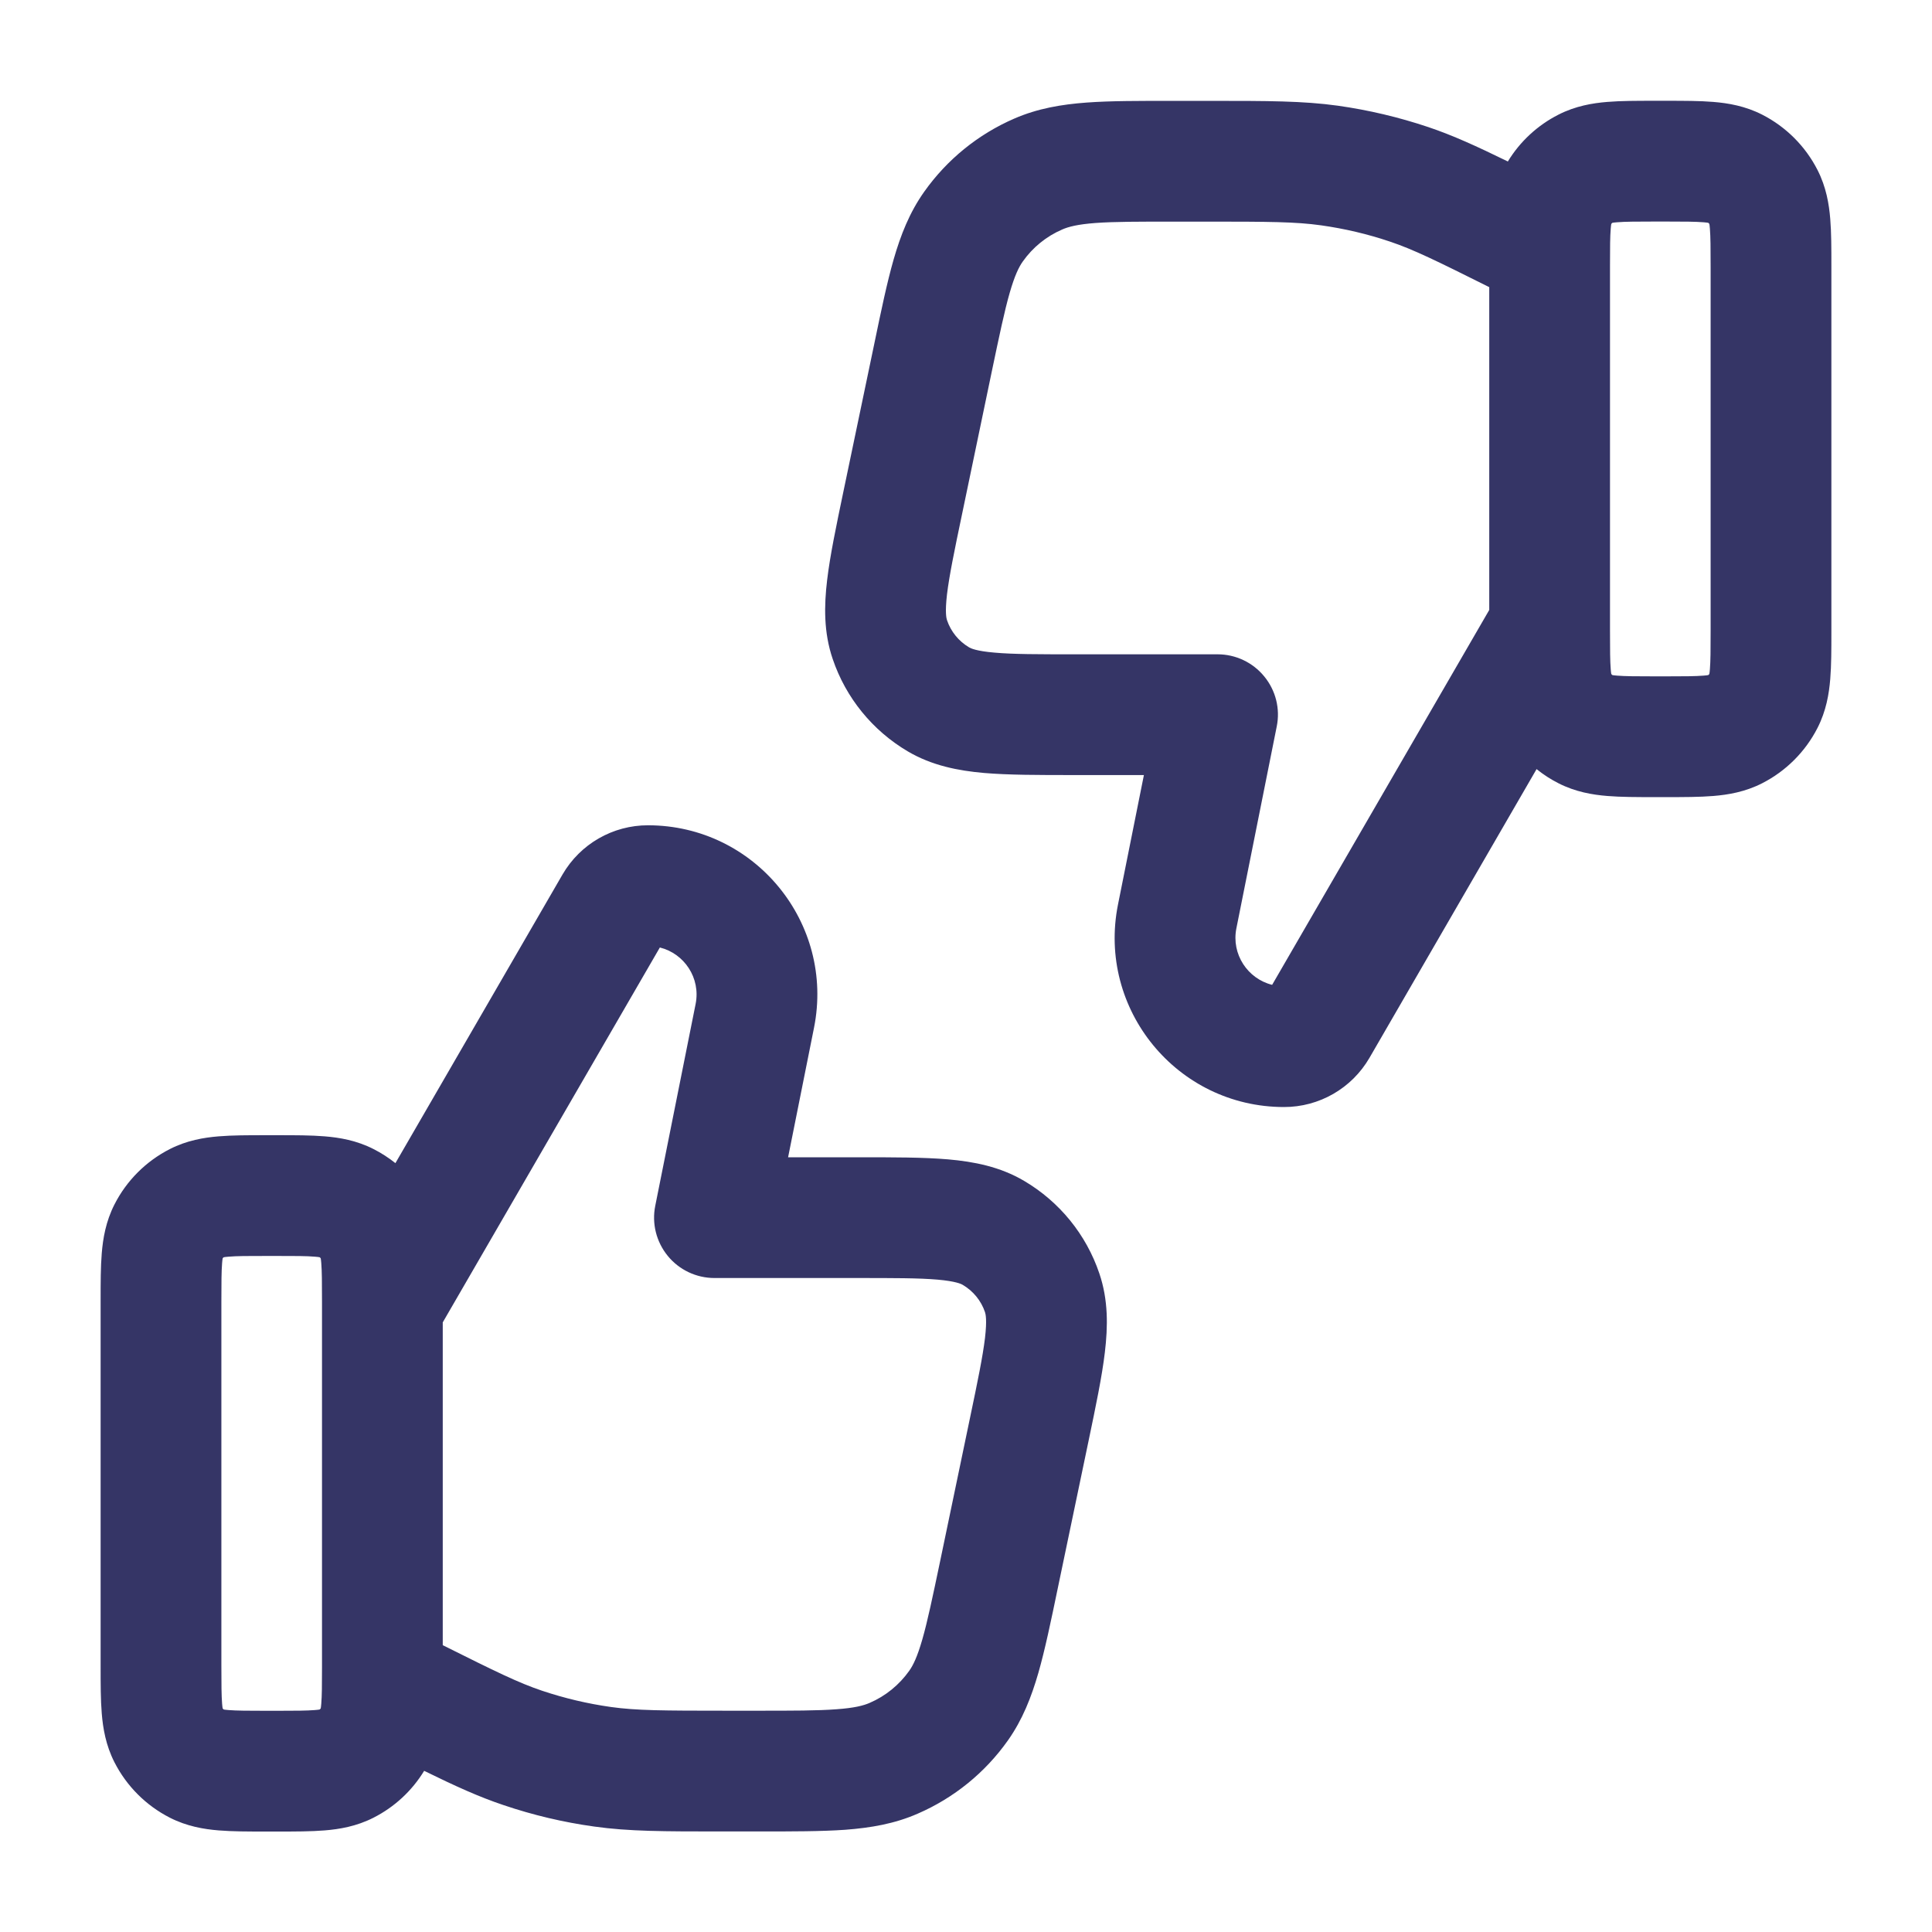 <svg width="24" height="24" viewBox="0 0 24 24" fill="none" xmlns="http://www.w3.org/2000/svg">
<path fill-rule="evenodd" clip-rule="evenodd" d="M3.295 14.102C3.086 14.102 2.886 14.102 2.717 14.116C2.533 14.131 2.322 14.166 2.11 14.274C1.814 14.425 1.573 14.665 1.422 14.962C1.314 15.174 1.279 15.385 1.264 15.569C1.25 15.738 1.25 15.938 1.25 16.147L1.25 20.707C1.25 20.916 1.25 21.116 1.264 21.285C1.279 21.469 1.314 21.68 1.422 21.892C1.573 22.188 1.814 22.429 2.11 22.58C2.322 22.688 2.533 22.723 2.717 22.738C2.886 22.752 3.086 22.752 3.295 22.752H3.455C3.664 22.752 3.864 22.752 4.033 22.738C4.217 22.723 4.428 22.688 4.64 22.58C4.9 22.448 5.118 22.246 5.269 21.998C5.659 22.189 5.951 22.322 6.256 22.424C6.622 22.548 6.999 22.637 7.381 22.69C7.813 22.751 8.249 22.751 8.969 22.751L9.422 22.751C9.846 22.751 10.204 22.751 10.501 22.73C10.814 22.706 11.11 22.657 11.4 22.53C11.85 22.335 12.237 22.021 12.52 21.621C12.703 21.362 12.812 21.082 12.899 20.781C12.981 20.495 13.054 20.145 13.14 19.73L13.523 17.897C13.612 17.47 13.689 17.103 13.725 16.799C13.763 16.481 13.769 16.149 13.656 15.818C13.493 15.336 13.162 14.929 12.723 14.67C12.422 14.492 12.096 14.43 11.777 14.402C11.472 14.376 11.097 14.376 10.661 14.376L9.79 14.376L10.112 12.767C10.372 11.466 9.377 10.253 8.051 10.252C7.613 10.251 7.208 10.484 6.988 10.863L4.912 14.449C4.828 14.382 4.737 14.323 4.64 14.274C4.428 14.166 4.217 14.131 4.033 14.116C3.864 14.102 3.664 14.102 3.455 14.102H3.295ZM5.5 16.427L5.5 20.437C6.159 20.766 6.442 20.905 6.734 21.003C7.012 21.096 7.299 21.164 7.59 21.205C7.905 21.249 8.232 21.251 9.026 21.251L9.396 21.251C9.853 21.251 10.156 21.251 10.391 21.233C10.616 21.217 10.727 21.187 10.803 21.154C11.001 21.069 11.171 20.93 11.295 20.755C11.343 20.687 11.394 20.585 11.457 20.367C11.522 20.141 11.584 19.845 11.678 19.397L12.048 17.622C12.146 17.155 12.208 16.852 12.236 16.621C12.262 16.397 12.244 16.324 12.236 16.3C12.188 16.158 12.09 16.038 11.961 15.962C11.94 15.949 11.872 15.916 11.646 15.896C11.415 15.876 11.106 15.876 10.629 15.876H8.875C8.65 15.876 8.437 15.775 8.295 15.601C8.153 15.427 8.095 15.199 8.14 14.978L8.641 12.473C8.706 12.149 8.5 11.845 8.197 11.77L5.5 16.427ZM4 16.224L4 16.172C4 15.928 3.999 15.791 3.991 15.691C3.989 15.661 3.986 15.642 3.984 15.631C3.98 15.626 3.976 15.621 3.971 15.618C3.96 15.616 3.941 15.613 3.911 15.611C3.811 15.602 3.673 15.602 3.43 15.602H3.32C3.077 15.602 2.939 15.602 2.839 15.611C2.809 15.613 2.79 15.616 2.779 15.618C2.774 15.621 2.77 15.626 2.766 15.631C2.764 15.642 2.761 15.661 2.759 15.691C2.751 15.791 2.75 15.928 2.75 16.172L2.75 20.682C2.75 20.925 2.751 21.063 2.759 21.163C2.761 21.192 2.764 21.212 2.766 21.223C2.77 21.228 2.774 21.232 2.779 21.236C2.79 21.238 2.809 21.241 2.839 21.243C2.939 21.251 3.077 21.252 3.32 21.252H3.43C3.673 21.252 3.811 21.251 3.911 21.243C3.941 21.241 3.96 21.238 3.971 21.236C3.976 21.232 3.98 21.228 3.984 21.223C3.986 21.212 3.989 21.192 3.991 21.163C3.999 21.067 4 20.937 4 20.713L4 16.226L4 16.224Z" fill="#353566"/>
<path fill-rule="evenodd" clip-rule="evenodd" d="M20.705 9.902H20.545C20.336 9.902 20.136 9.902 19.967 9.888C19.783 9.873 19.572 9.838 19.36 9.73C19.263 9.681 19.172 9.622 19.088 9.554L17.012 13.141C16.792 13.52 16.387 13.753 15.949 13.752C14.623 13.751 13.628 12.538 13.888 11.237L14.21 9.628L13.339 9.628C12.903 9.628 12.528 9.628 12.223 9.602C11.904 9.574 11.578 9.511 11.277 9.334C10.838 9.075 10.507 8.668 10.344 8.186C10.231 7.855 10.237 7.523 10.275 7.205C10.311 6.901 10.388 6.534 10.477 6.107L10.86 4.274C10.946 3.859 11.019 3.509 11.101 3.223C11.188 2.921 11.297 2.642 11.48 2.383C11.763 1.983 12.15 1.668 12.6 1.473C12.89 1.347 13.186 1.297 13.499 1.274C13.796 1.252 14.154 1.253 14.578 1.253L15.031 1.253C15.751 1.253 16.187 1.253 16.619 1.313C17.001 1.367 17.378 1.456 17.744 1.579C18.049 1.682 18.34 1.815 18.731 2.006C18.882 1.758 19.1 1.556 19.36 1.424C19.572 1.316 19.783 1.281 19.967 1.266C20.136 1.252 20.336 1.252 20.545 1.252L20.705 1.252C20.914 1.252 21.114 1.252 21.283 1.266C21.467 1.281 21.678 1.316 21.89 1.424C22.186 1.575 22.427 1.816 22.578 2.112C22.686 2.324 22.721 2.535 22.736 2.719C22.75 2.888 22.75 3.088 22.75 3.297L22.75 7.857C22.75 8.066 22.75 8.266 22.736 8.435C22.721 8.619 22.686 8.83 22.578 9.042C22.427 9.338 22.186 9.579 21.89 9.73C21.678 9.838 21.467 9.873 21.283 9.888C21.114 9.902 20.914 9.902 20.705 9.902ZM20 7.78C20 7.779 20 7.779 20 7.778V3.294C20 3.068 20.001 2.937 20.009 2.841C20.011 2.811 20.014 2.792 20.016 2.781C20.02 2.776 20.024 2.772 20.029 2.768C20.04 2.766 20.059 2.763 20.089 2.761C20.189 2.753 20.327 2.752 20.57 2.752H20.68C20.923 2.752 21.061 2.753 21.161 2.761C21.191 2.763 21.21 2.766 21.221 2.768C21.226 2.772 21.23 2.776 21.234 2.781C21.236 2.792 21.239 2.811 21.241 2.841C21.249 2.941 21.25 3.079 21.25 3.322V7.832C21.25 8.075 21.249 8.213 21.241 8.313C21.239 8.343 21.236 8.362 21.234 8.373C21.23 8.378 21.226 8.382 21.221 8.386C21.21 8.388 21.191 8.391 21.161 8.393C21.061 8.401 20.923 8.402 20.68 8.402H20.57C20.327 8.402 20.189 8.401 20.089 8.393C20.059 8.391 20.04 8.388 20.029 8.386C20.024 8.382 20.02 8.378 20.016 8.373C20.014 8.362 20.011 8.343 20.009 8.313C20.001 8.213 20 8.075 20 7.832V7.78ZM18.5 3.567C17.841 3.238 17.558 3.099 17.266 3.001C16.988 2.907 16.701 2.84 16.41 2.799C16.095 2.755 15.768 2.753 14.973 2.753L14.604 2.753C14.147 2.753 13.844 2.753 13.609 2.77C13.384 2.787 13.273 2.817 13.197 2.85C12.999 2.935 12.829 3.073 12.705 3.249C12.657 3.317 12.606 3.419 12.543 3.637C12.478 3.863 12.416 4.159 12.322 4.607L11.952 6.382C11.854 6.849 11.792 7.152 11.764 7.383C11.738 7.607 11.756 7.68 11.764 7.704C11.812 7.846 11.91 7.966 12.039 8.042C12.06 8.054 12.128 8.088 12.354 8.107C12.585 8.128 12.894 8.128 13.371 8.128H15.125C15.35 8.128 15.563 8.229 15.705 8.403C15.848 8.577 15.905 8.805 15.86 9.025L15.359 11.531C15.294 11.854 15.5 12.159 15.803 12.234L18.5 7.577L18.5 3.567Z" fill="#353566"/>
</svg>
